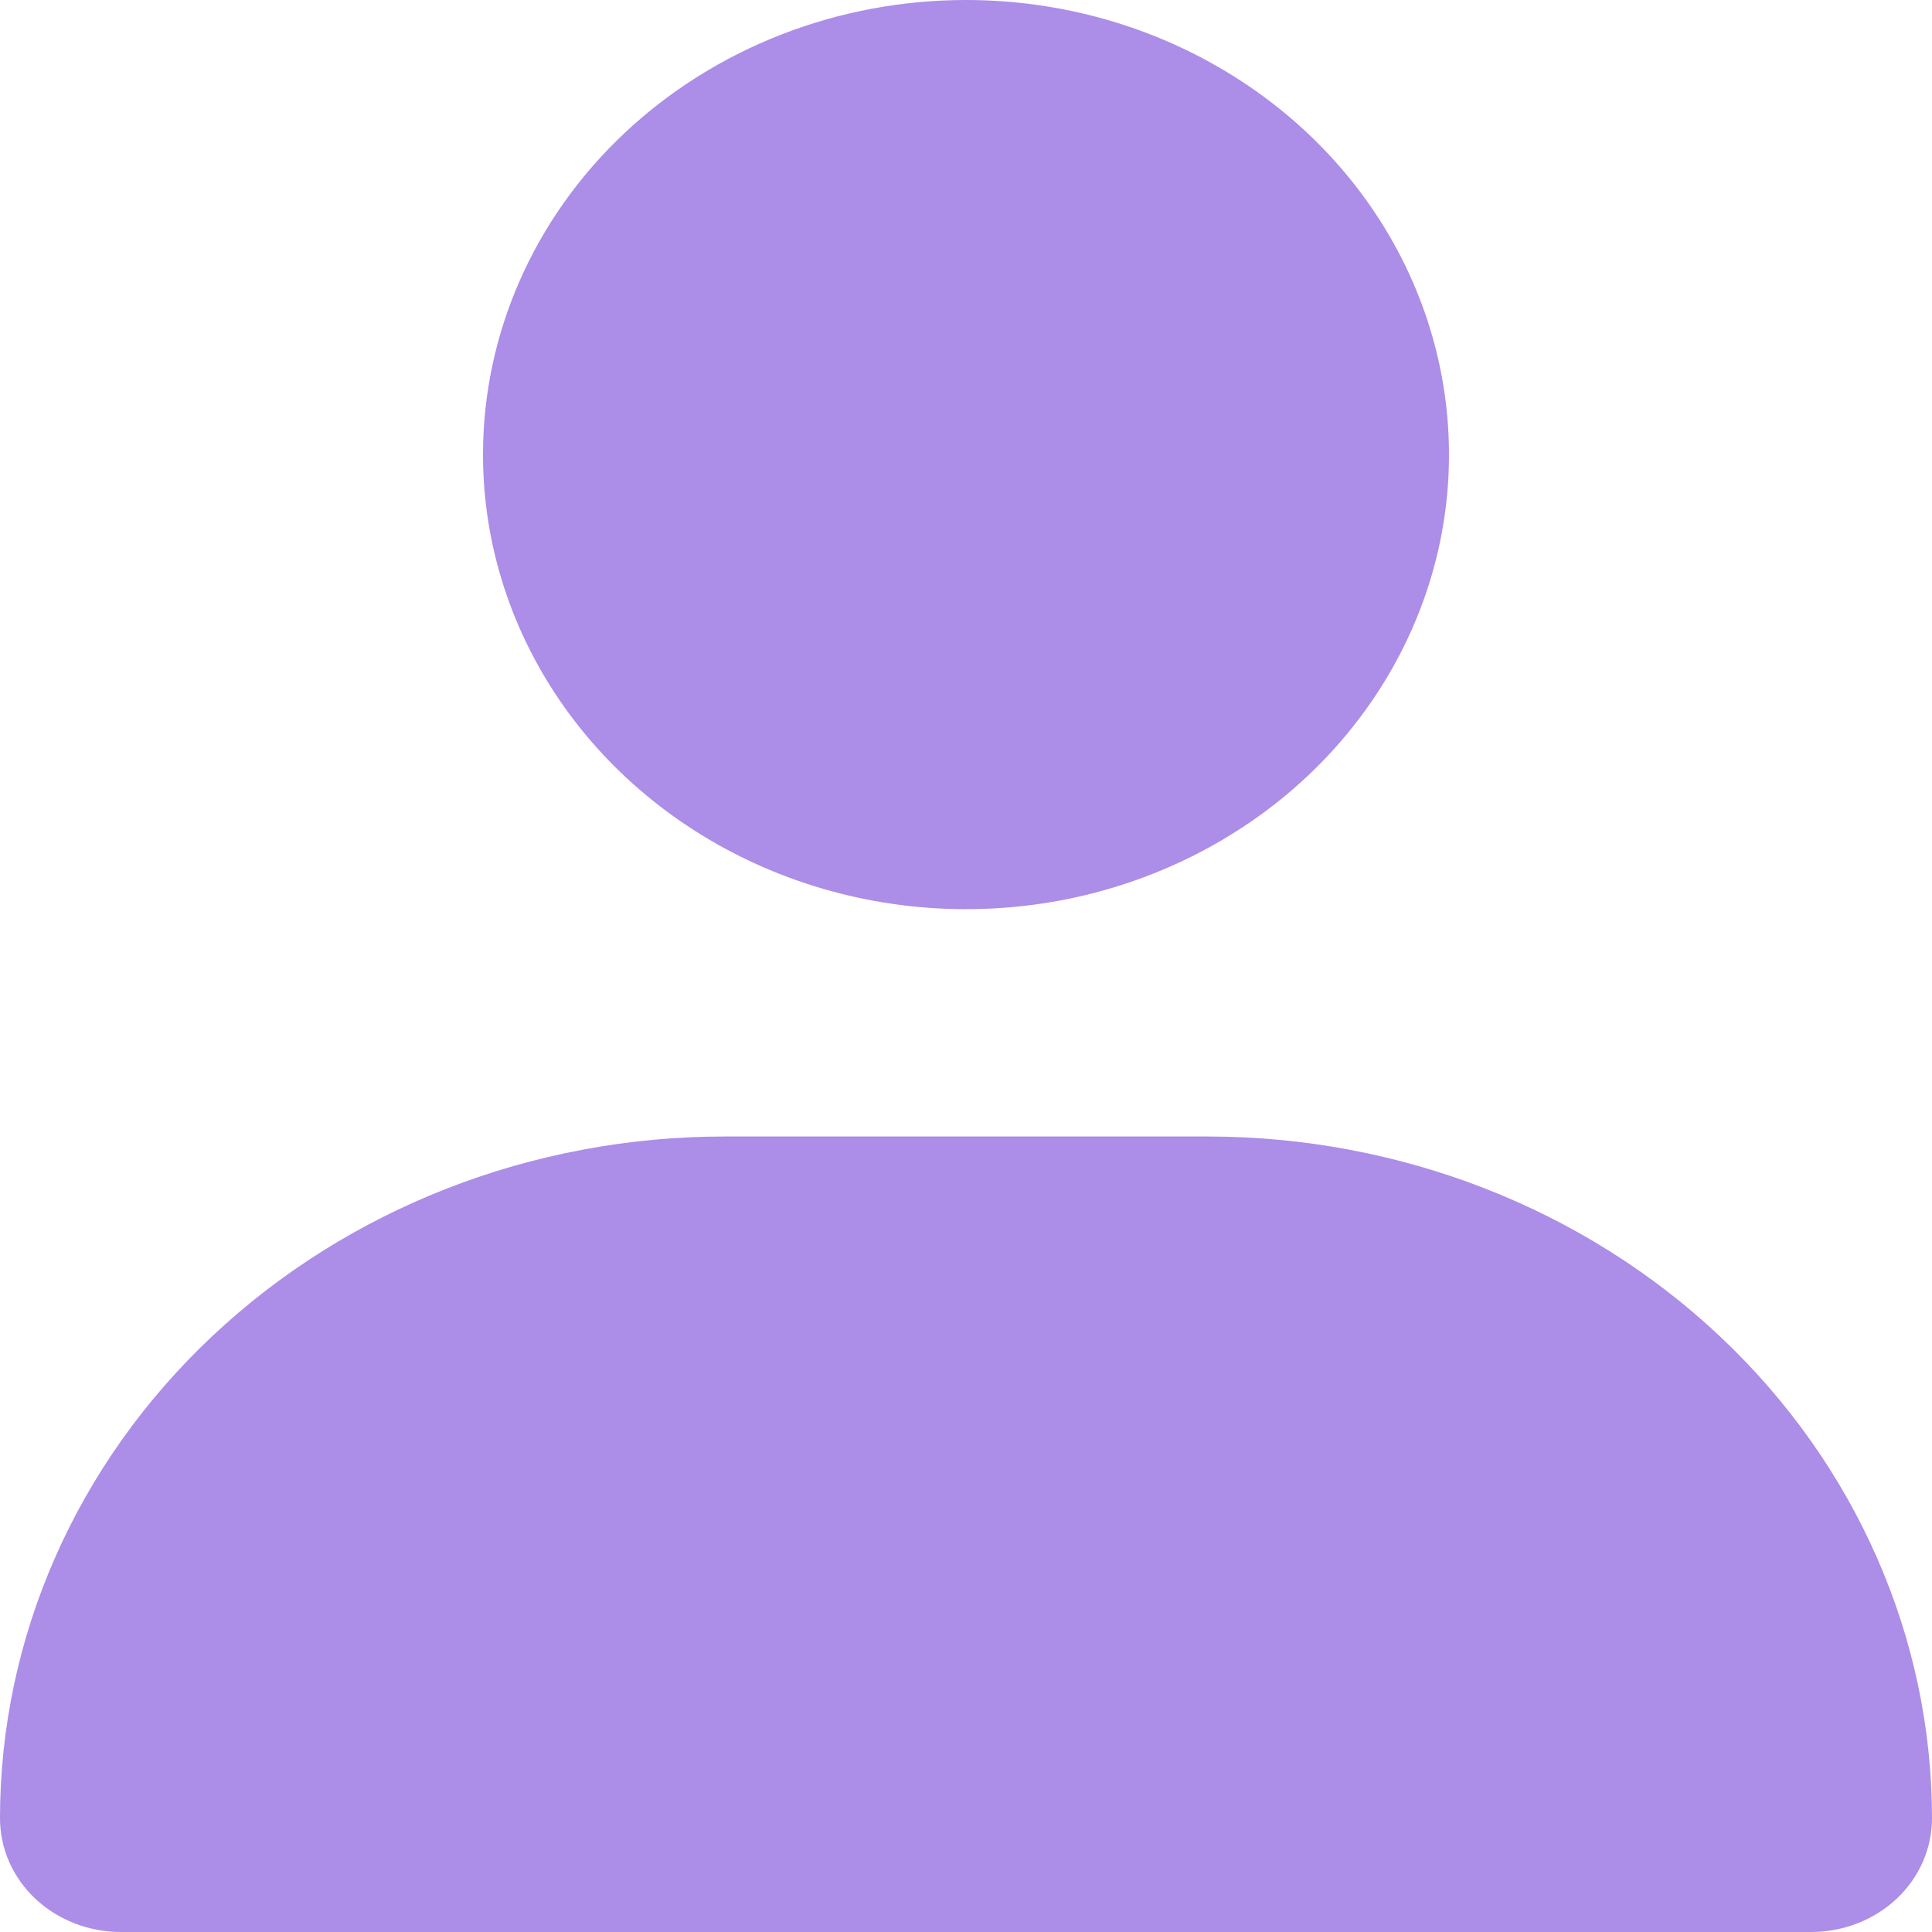 <svg width="24" height="24" viewBox="0 0 24 24" fill="none" xmlns="http://www.w3.org/2000/svg">
<g clip-path="url(#clip0_462:170)">
<path d="M12 0C13.187 0 14.347 0.331 15.333 0.952C16.32 1.572 17.089 2.454 17.543 3.486C17.997 4.518 18.116 5.653 17.885 6.749C17.653 7.844 17.082 8.85 16.243 9.64C15.403 10.43 14.334 10.968 13.171 11.186C12.007 11.403 10.8 11.292 9.704 10.864C8.608 10.437 7.67 9.713 7.011 8.784C6.352 7.856 6 6.764 6 5.647C6 4.149 6.632 2.713 7.757 1.654C8.883 0.595 10.409 0 12 0ZM22.5 24H1.5C1.102 24 0.721 23.851 0.439 23.587C0.158 23.322 0 22.963 0 22.588C0 20.342 0.948 18.187 2.636 16.599C4.324 15.01 6.613 14.118 9 14.118H15C17.387 14.118 19.676 15.01 21.364 16.599C23.052 18.187 24 20.342 24 22.588C24 22.963 23.842 23.322 23.561 23.587C23.279 23.851 22.898 24 22.5 24Z" fill="#AC8DE8"/>
</g>
<defs>
<clipPath id="clip0_462:170">
<rect width="24" height="24" fill="white"/>
</clipPath>
</defs>
</svg>
